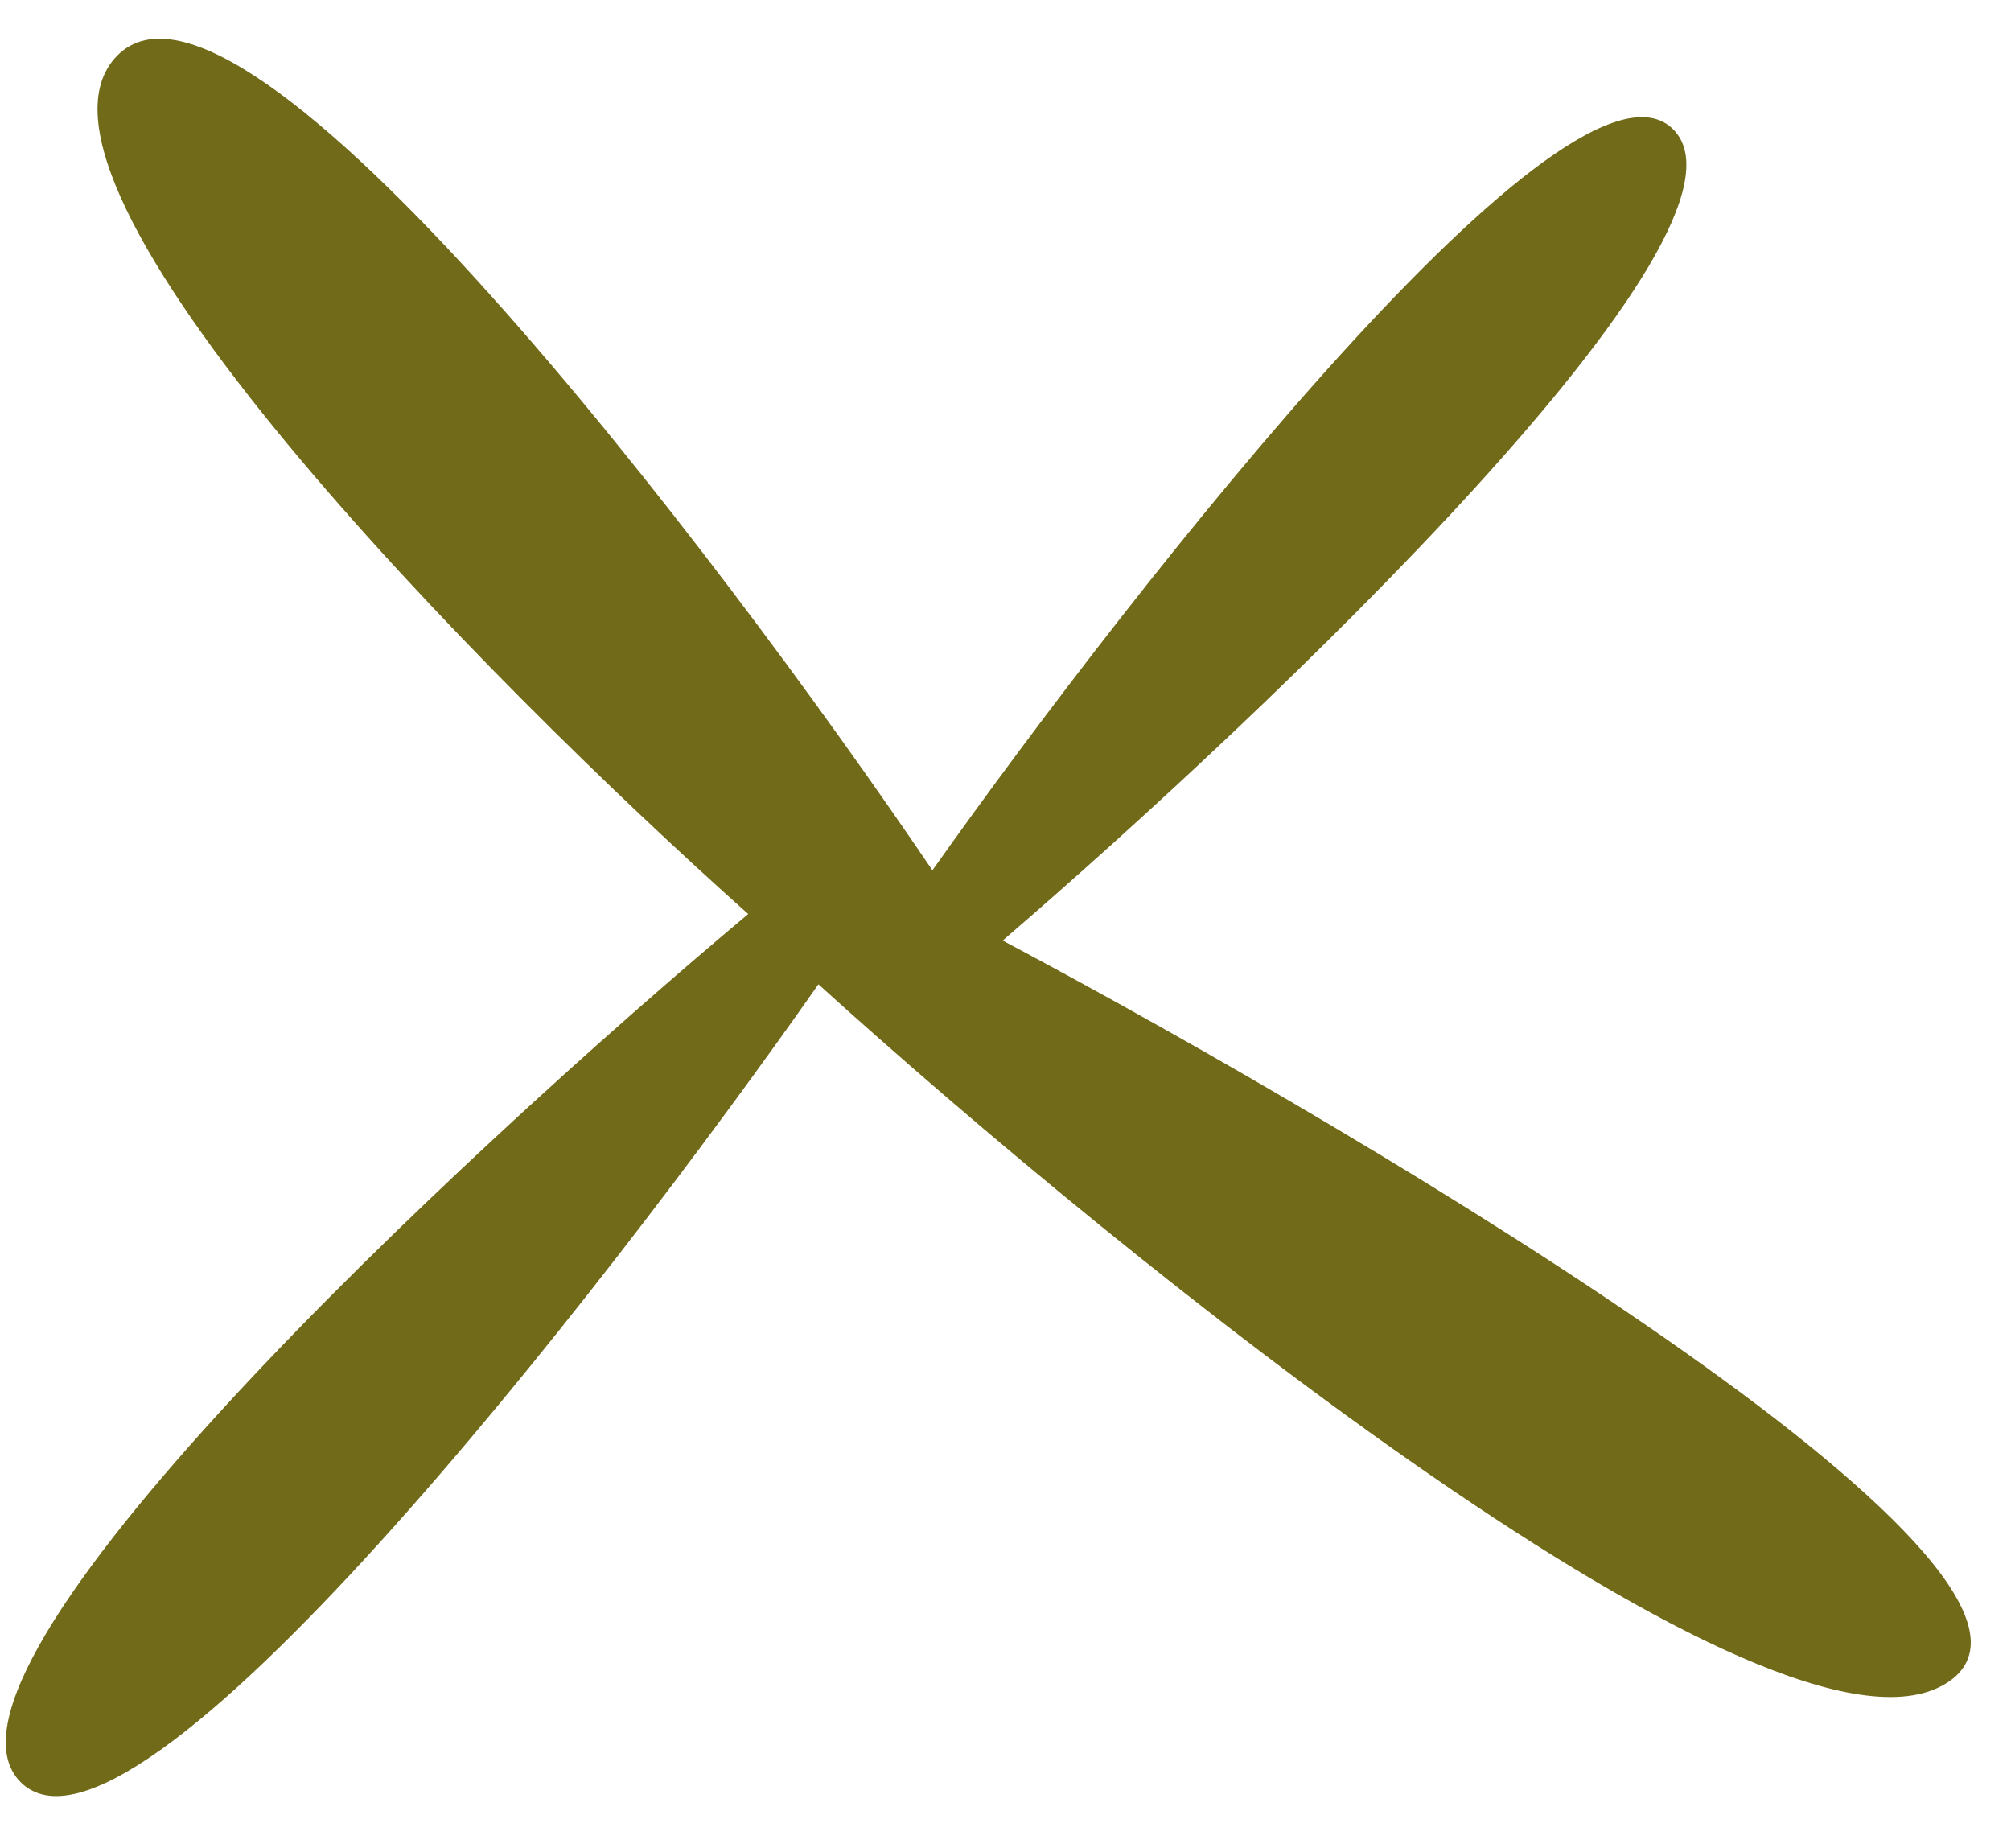 <svg width="37" height="34" viewBox="0 0 37 34" fill="none" xmlns="http://www.w3.org/2000/svg">
<path d="M30.785 2.379C28.924 0.518 20.923 10.691 17.155 16.01C13.119 10.051 4.47 -1.289 2.163 1.017C-0.144 3.324 8.937 12.51 13.766 16.814C8.442 21.276 -1.688 30.717 0.38 32.785C2.448 34.853 11.027 23.861 15.058 18.107C20.662 23.186 32.655 32.872 35.792 30.976C38.928 29.081 25.536 21.07 18.448 17.302C23.336 13.103 32.646 4.241 30.785 2.379Z" fill="#716A19"/>
</svg>
